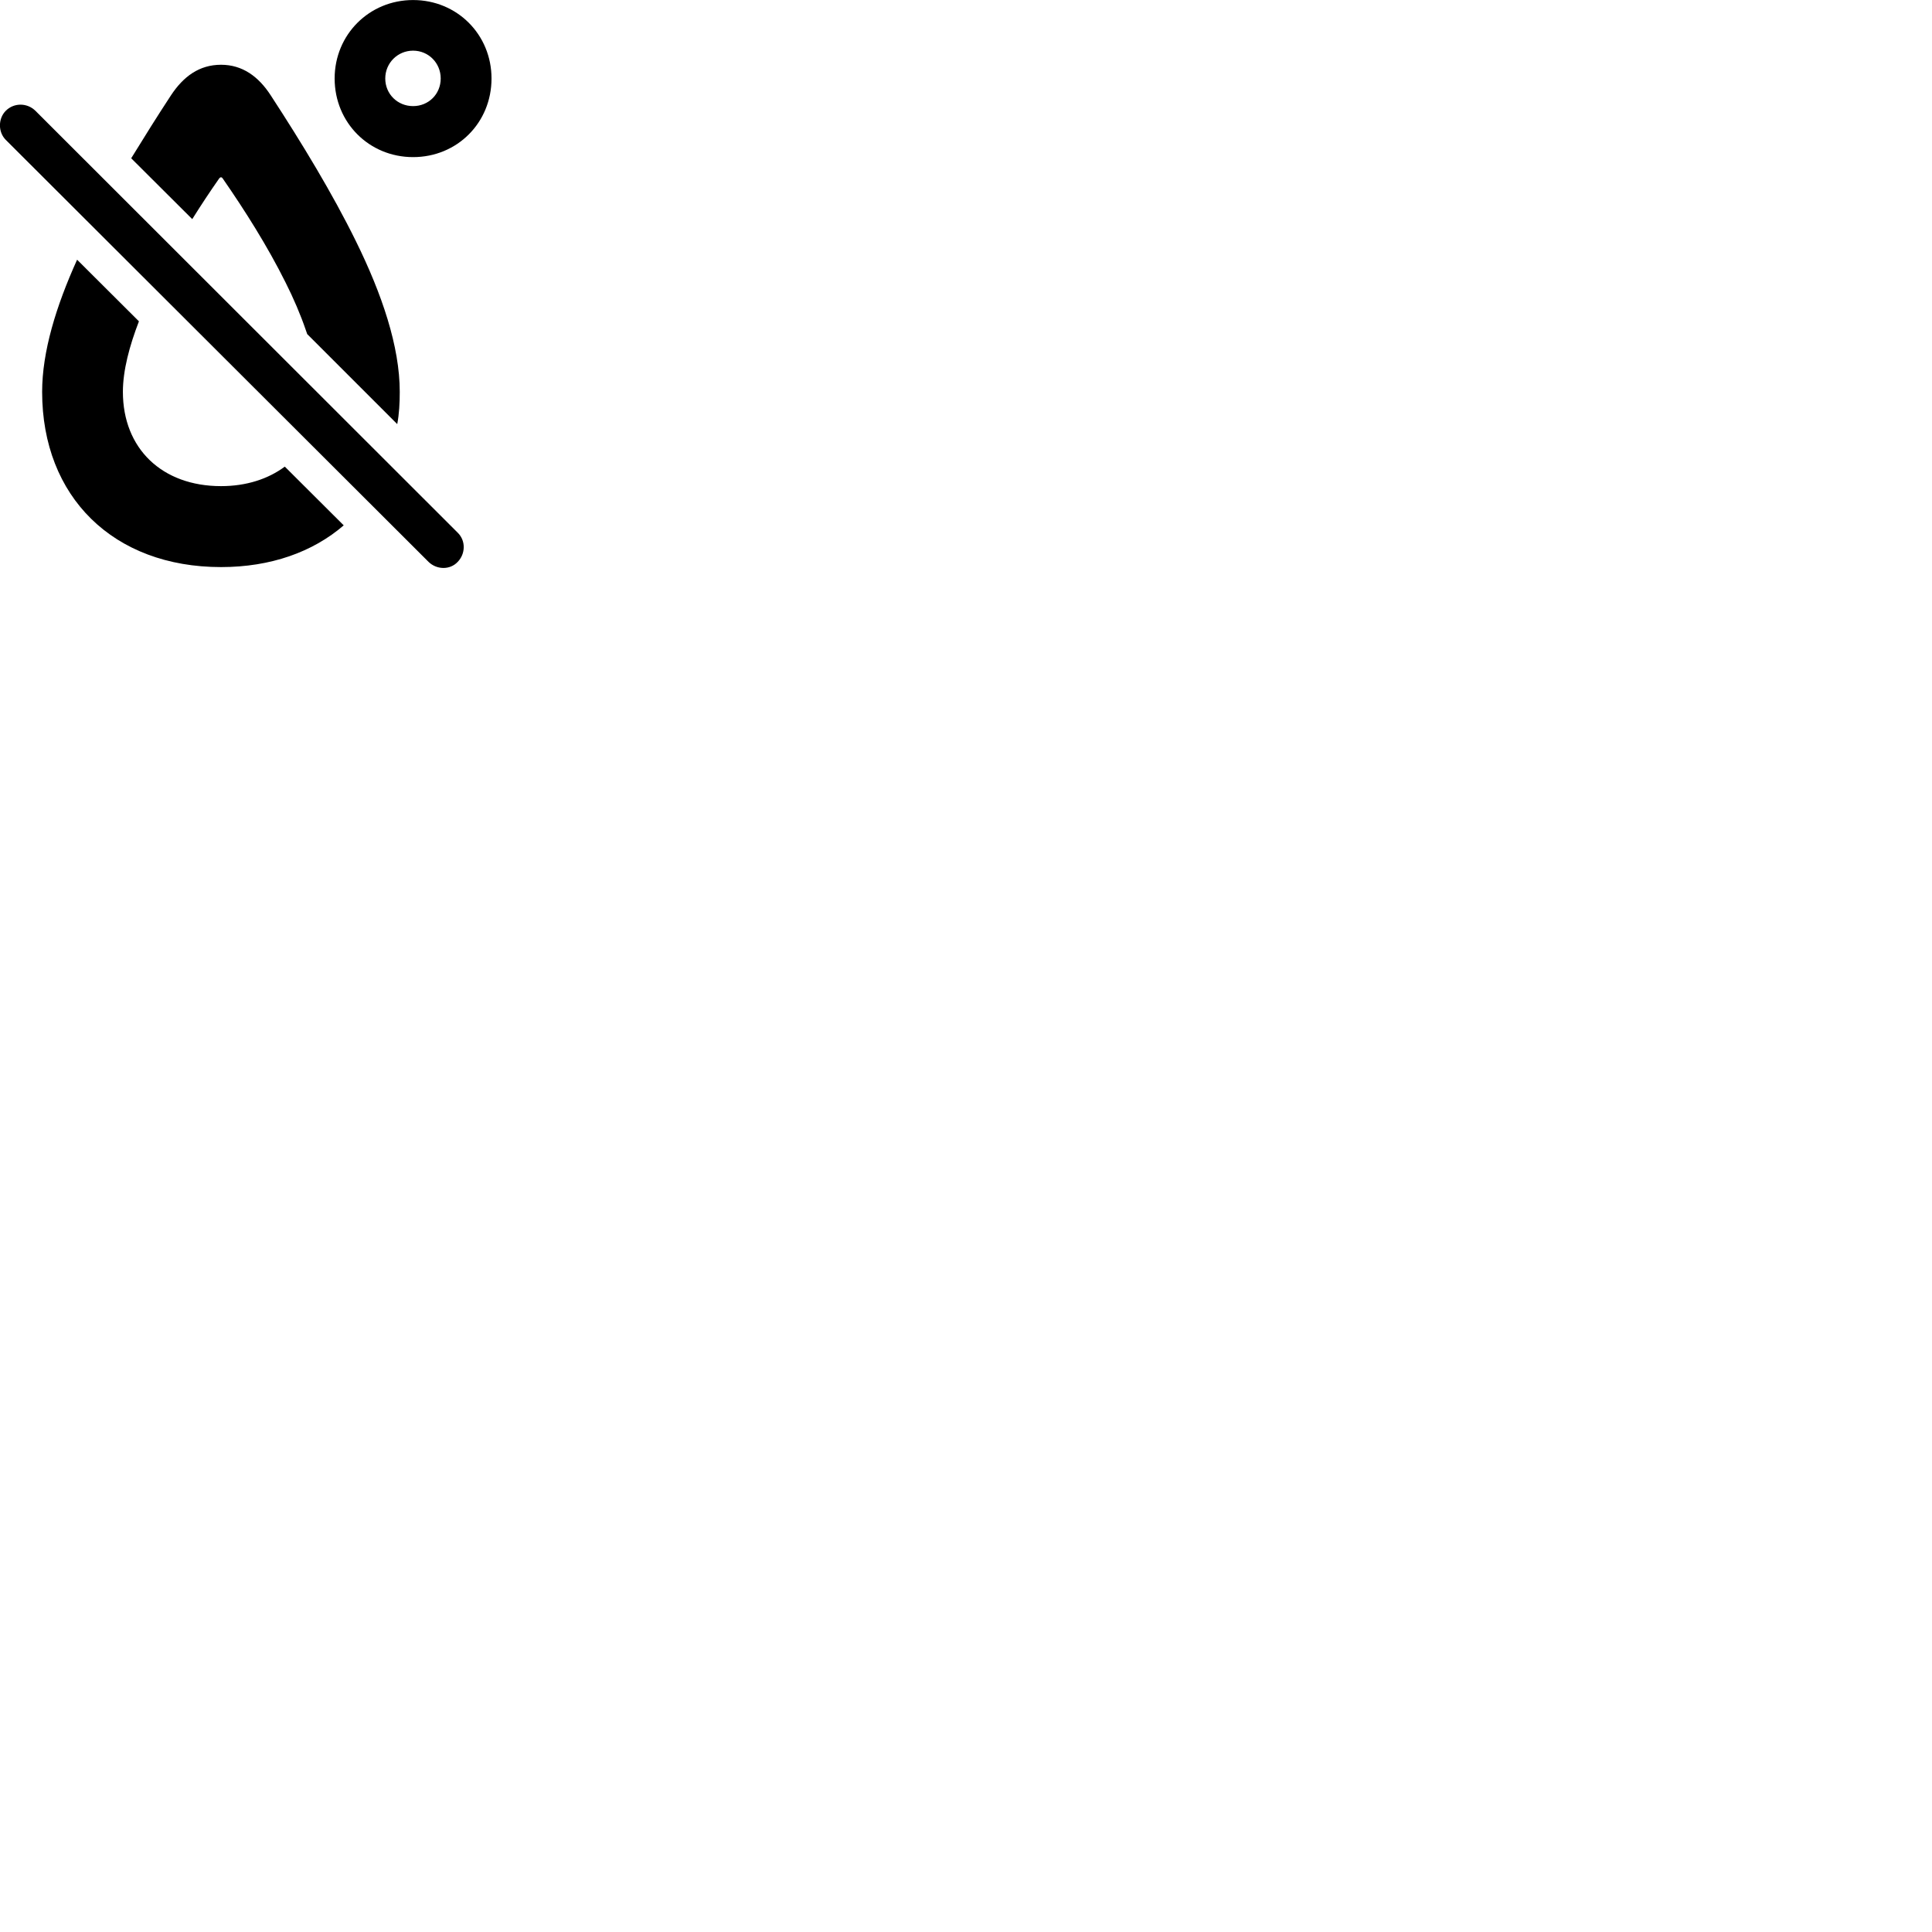 
        <svg xmlns="http://www.w3.org/2000/svg" viewBox="0 0 100 100">
            <path d="M21.381 8.132C23.661 8.132 25.441 6.352 25.441 4.062C25.441 1.792 23.661 0.002 21.381 0.002C19.111 0.002 17.321 1.792 17.321 4.062C17.321 6.352 19.111 8.132 21.381 8.132ZM21.381 5.492C20.581 5.492 19.941 4.872 19.941 4.062C19.941 3.262 20.581 2.622 21.381 2.622C22.181 2.622 22.811 3.262 22.811 4.062C22.811 4.872 22.181 5.492 21.381 5.492ZM6.791 8.192L9.951 11.342C10.401 10.622 10.871 9.912 11.341 9.242C11.381 9.192 11.451 9.122 11.531 9.242C12.681 10.902 13.851 12.752 14.781 14.622C15.191 15.432 15.561 16.302 15.821 17.062C15.841 17.142 15.881 17.212 15.901 17.292L20.561 21.952C20.661 21.422 20.691 20.862 20.691 20.282C20.691 17.932 19.771 15.222 18.421 12.482C17.211 10.022 15.641 7.432 14.011 4.932C13.381 3.962 12.551 3.352 11.441 3.352C10.311 3.352 9.491 3.962 8.851 4.932C8.141 6.012 7.461 7.102 6.791 8.192ZM22.181 29.082C22.601 29.492 23.291 29.512 23.691 29.082C24.091 28.672 24.121 27.992 23.691 27.572L1.831 5.732C1.401 5.312 0.721 5.312 0.301 5.732C-0.099 6.132 -0.109 6.832 0.301 7.242ZM11.441 29.352C14.011 29.352 16.191 28.572 17.791 27.192L14.741 24.152C13.881 24.792 12.751 25.162 11.441 25.162C8.381 25.162 6.361 23.212 6.361 20.282C6.361 19.172 6.701 17.902 7.191 16.632L3.991 13.442C2.901 15.852 2.181 18.202 2.181 20.282C2.181 25.722 5.871 29.352 11.441 29.352Z" />
        </svg>
    